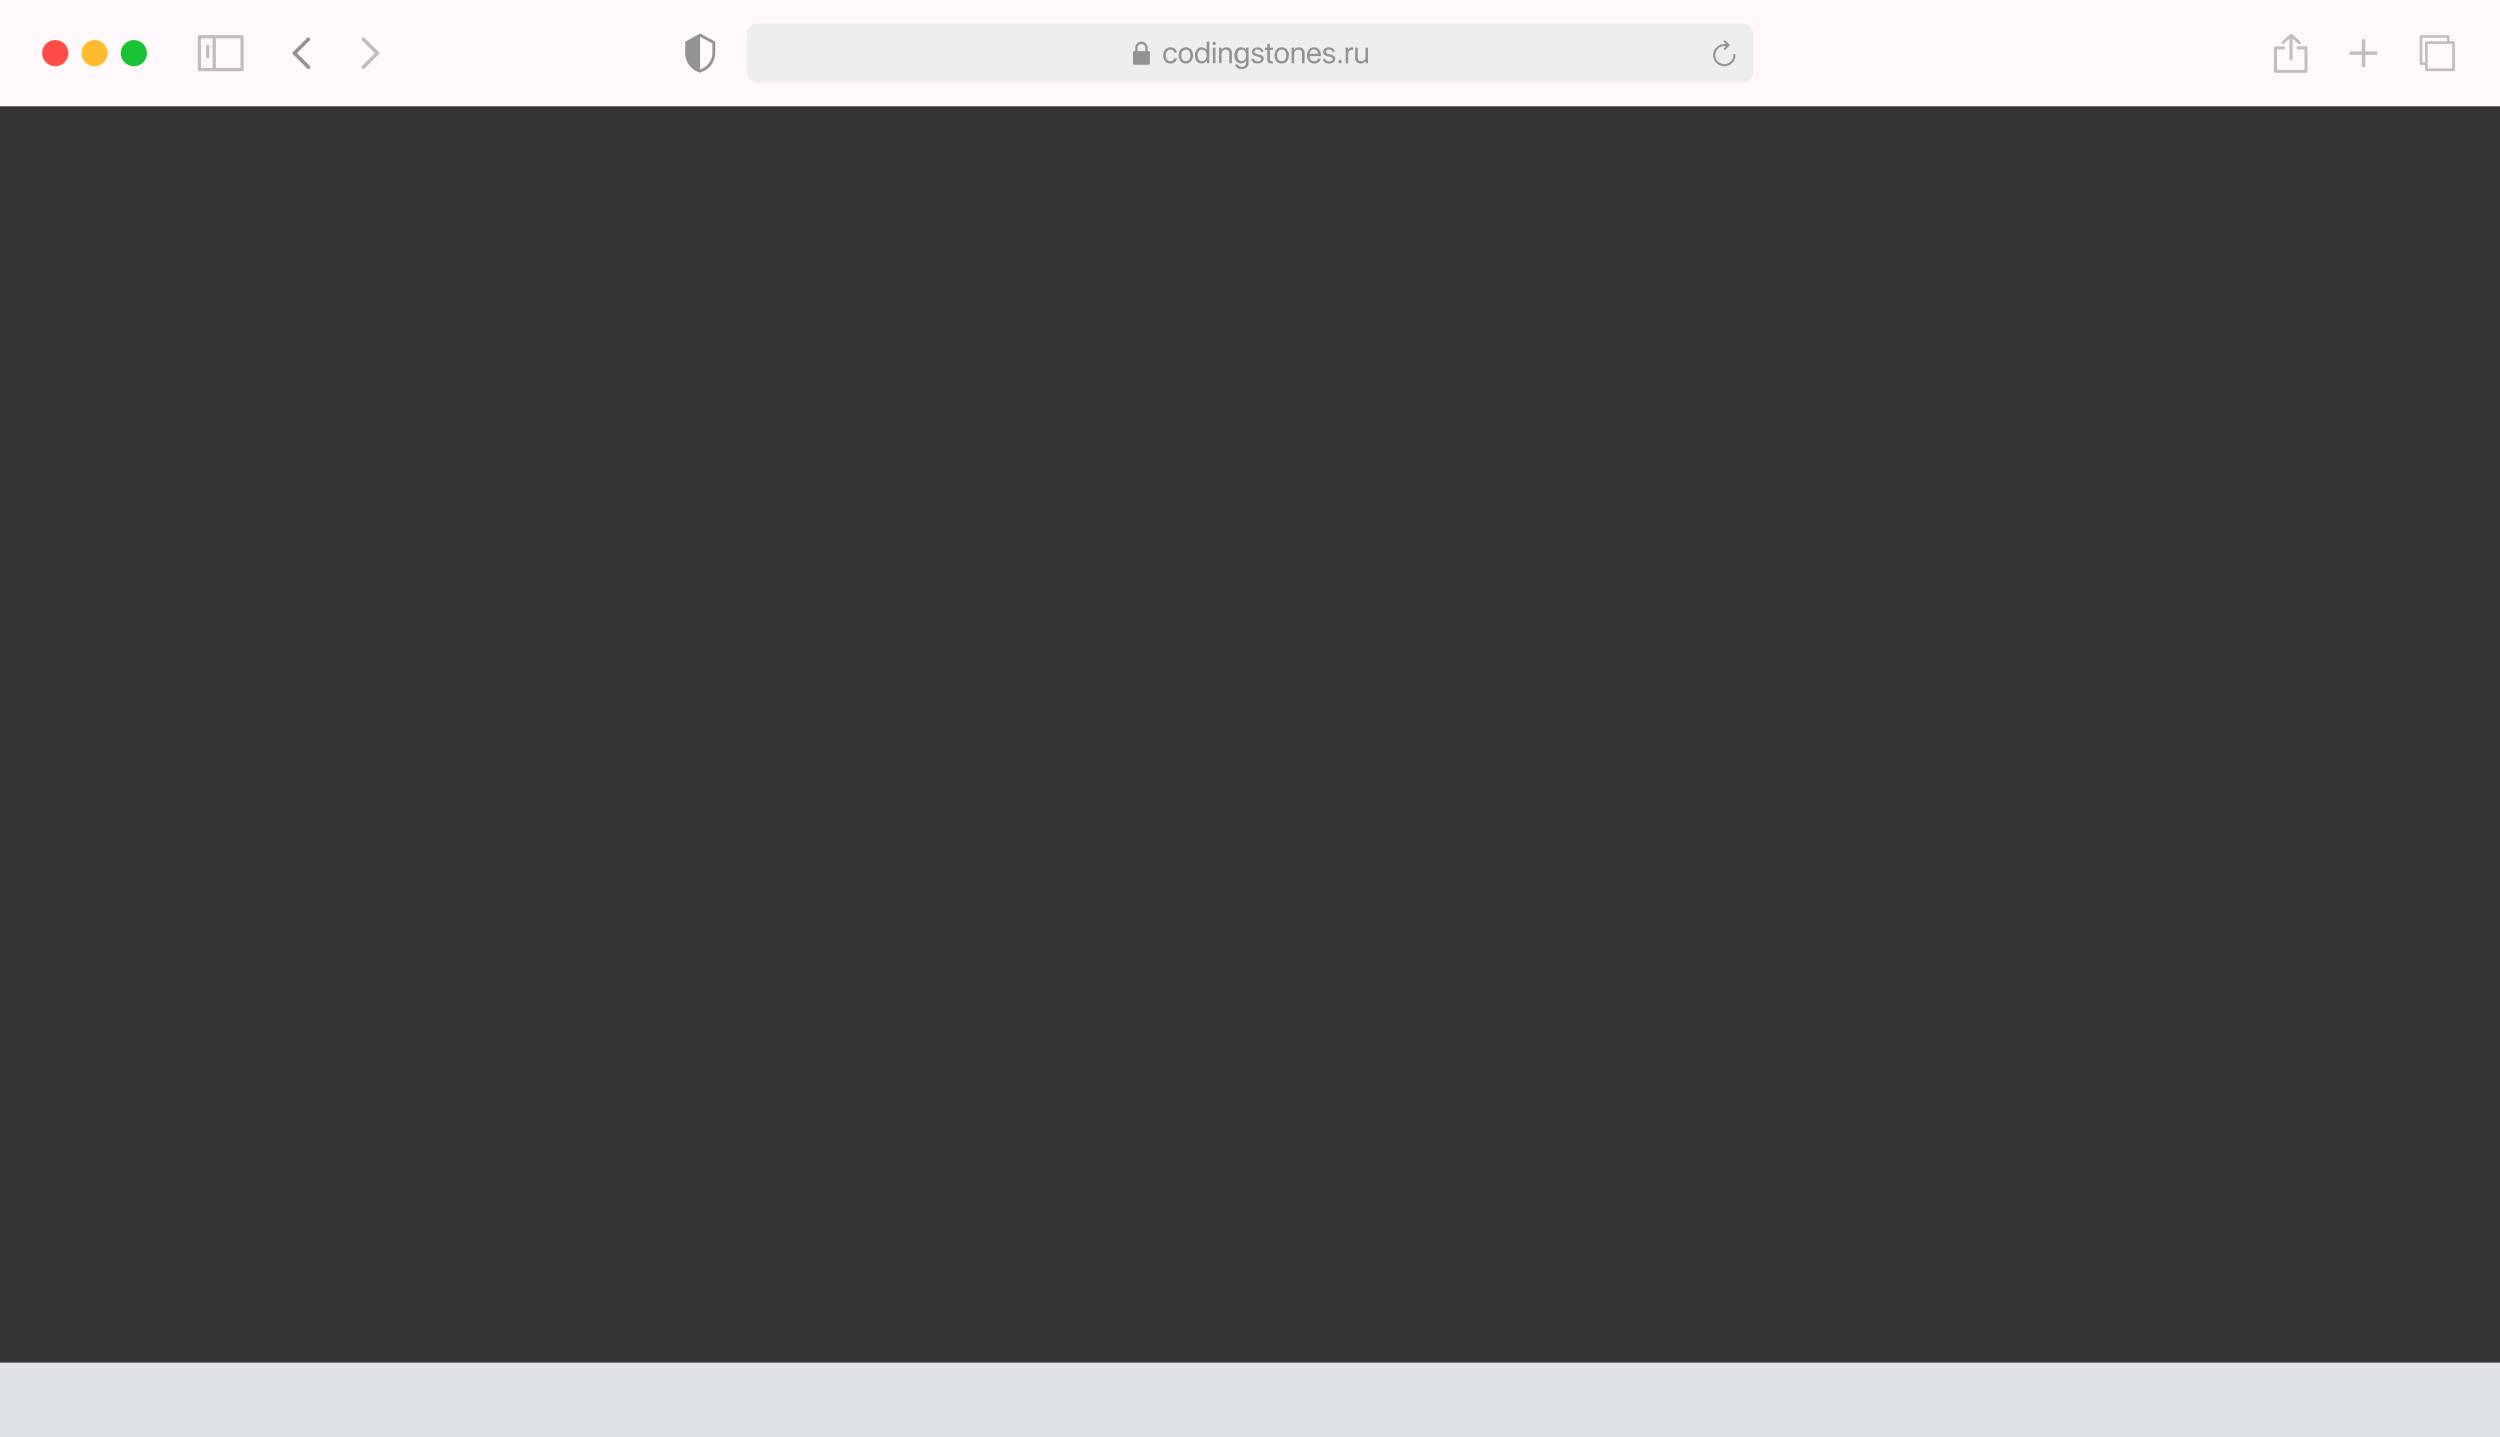 <svg id="Слой_1" data-name="Слой 1" xmlns="http://www.w3.org/2000/svg" viewBox="0 0 809 465.1">
  <rect x="0" y="0" width="809" height="465.1" fill="#333333" stroke="none"/>
  <defs>
    <style>
      .cls-1 {
        fill: #dee1e6;
      }

      .cls-2 {
        fill: #fef8fa;
      }

      .cls-3 {
        fill: #eceef0;
      }

      .cls-4 {
        fill: #959293;
      }

      .cls-5 {
        fill: #c2bcbe;
      }

      .cls-6 {
        fill: #ff4c46;
      }

      .cls-7 {
        fill: #ffbb2d;
      }

      .cls-8 {
        fill: #18c232;
      }
    </style>
  </defs>
  <g>
    <rect class="cls-1" y="440.93" width="809" height="24.17"/>
    <g>
      <rect class="cls-2" width="809" height="34.41"/>
      <g>
        <rect class="cls-3" x="241.68" y="7.66" width="325.64" height="19.09" rx="3.24"/>
        <g>
          <path class="cls-4" d="M235.62,330.1a.6.6,0,0,0,.42-.18.57.57,0,0,0,.17-.41.61.61,0,0,0-.17-.42l-4.11-4.1,4.11-4.11a.59.59,0,0,0,.17-.42.58.58,0,0,0-.17-.41.59.59,0,0,0-.42-.17.58.58,0,0,0-.41.17l-4.53,4.52a.6.6,0,0,0,0,.83l4.53,4.52A.59.59,0,0,0,235.62,330.1Z" transform="translate(-135.83 -307.78)"/>
          <path class="cls-5" d="M253.43,330.1a.59.59,0,0,1-.41-.18.57.57,0,0,1-.17-.41.61.61,0,0,1,.17-.42l4.11-4.1L253,320.88a.59.59,0,0,1-.17-.42.58.58,0,0,1,.58-.58.59.59,0,0,1,.42.17l4.52,4.52a.59.59,0,0,1,0,.83l-4.52,4.52A.6.6,0,0,1,253.43,330.1Z" transform="translate(-135.83 -307.78)"/>
          <path class="cls-4" d="M367.05,321.12l-4.46-2.38a.45.45,0,0,0-.45,0l-4.34,2.38a.46.46,0,0,0-.24.41v3.36a6.64,6.64,0,0,0,4,6.11l.6.25a.37.37,0,0,0,.18,0l.18,0,.69-.29h0a6.58,6.58,0,0,0,4.07-6.13v-3.31A.47.47,0,0,0,367.05,321.12Zm-.7,3.71a5.64,5.64,0,0,1-3.49,5.26l-.49.2V319.68h0l4,2.12Z" transform="translate(-135.83 -307.78)"/>
          <g>
            <path class="cls-5" d="M205.68,319.15h-5.31a.53.53,0,0,0-.53.53v10.61a.53.53,0,0,0,.53.53h13.79a.53.53,0,0,0,.53-.53V319.68a.53.53,0,0,0-.53-.53Zm-4.78,10.61v-9.55h3.72v9.55Zm12.73,0h-7.95v-9.55h7.95Z" transform="translate(-135.83 -307.78)"/>
            <rect class="cls-5" x="66.66" y="14.55" width="1.06" height="4.24"/>
          </g>
          <circle class="cls-6" cx="17.87" cy="17.2" r="4.24"/>
          <circle class="cls-7" cx="30.6" cy="17.2" r="4.24"/>
          <circle class="cls-8" cx="43.32" cy="17.2" r="4.24"/>
          <g>
            <g>
              <path class="cls-4" d="M516.69,324.84h-.83a1.24,1.24,0,0,0-1.29-1,1.3,1.3,0,0,0-1.07.51,2.18,2.18,0,0,0-.4,1.36,2.11,2.11,0,0,0,.41,1.37,1.28,1.28,0,0,0,1.07.5,1.33,1.33,0,0,0,.84-.25,1.28,1.28,0,0,0,.45-.72h.83a1.86,1.86,0,0,1-.68,1.24,2.22,2.22,0,0,1-1.45.48,2.17,2.17,0,0,1-1.69-.71,3.16,3.16,0,0,1,0-3.81,2.37,2.37,0,0,1,3.16-.2A2,2,0,0,1,516.69,324.84Z" transform="translate(-135.83 -307.78)"/>
              <path class="cls-4" d="M519.57,328.33a2.19,2.19,0,0,1-1.7-.71,3.17,3.17,0,0,1,0-3.82,2.41,2.41,0,0,1,3.4,0,3.17,3.17,0,0,1,0,3.82A2.2,2.2,0,0,1,519.57,328.33Zm-1.08-1.24a1.44,1.44,0,0,0,2.16,0,2.58,2.58,0,0,0,0-2.76,1.44,1.44,0,0,0-2.16,0,2.58,2.58,0,0,0,0,2.76Z" transform="translate(-135.83 -307.78)"/>
              <path class="cls-4" d="M524.67,328.33a1.92,1.92,0,0,1-1.56-.72,2.86,2.86,0,0,1-.6-1.9,2.92,2.92,0,0,1,.59-1.9,1.93,1.93,0,0,1,1.56-.71,1.89,1.89,0,0,1,1,.24,1.65,1.65,0,0,1,.65.66h0v-2.78h.85v7h-.81v-.86h0a1.88,1.88,0,0,1-.67.7A1.94,1.94,0,0,1,524.67,328.33Zm.16-4.49a1.27,1.27,0,0,0-1.06.51,2.18,2.18,0,0,0-.39,1.36,2.21,2.21,0,0,0,.39,1.37,1.37,1.37,0,0,0,2.12,0,2.14,2.14,0,0,0,.4-1.36,2.2,2.2,0,0,0-.4-1.36A1.28,1.28,0,0,0,524.83,323.84Z" transform="translate(-135.83 -307.78)"/>
              <path class="cls-4" d="M528.74,322.33a.53.53,0,0,1-.53-.52.55.55,0,0,1,.53-.53.49.49,0,0,1,.37.16.47.47,0,0,1,.16.37.5.5,0,0,1-.16.37A.51.51,0,0,1,528.74,322.33Zm-.43,5.91v-5.06h.85v5.06Z" transform="translate(-135.83 -307.78)"/>
              <path class="cls-4" d="M530.3,328.24v-5.06h.8V324h0a1.6,1.6,0,0,1,.63-.66,1.86,1.86,0,0,1,1-.23,1.68,1.68,0,0,1,1.29.49,1.94,1.94,0,0,1,.46,1.37v3.28h-.84v-3.13a1.37,1.37,0,0,0-.29-.94,1.12,1.12,0,0,0-.87-.33,1.24,1.24,0,0,0-1,.39,1.47,1.47,0,0,0-.36,1v3Z" transform="translate(-135.83 -307.78)"/>
              <path class="cls-4" d="M537.63,330.14a2.44,2.44,0,0,1-1.43-.42,1.57,1.57,0,0,1-.7-1.06h.87a1,1,0,0,0,.48.55,1.54,1.54,0,0,0,.82.21,1.45,1.45,0,0,0,1-.34,1.16,1.16,0,0,0,.38-.91v-.8h0a1.74,1.74,0,0,1-.66.66,1.86,1.86,0,0,1-1,.25,1.92,1.92,0,0,1-1.55-.71,2.84,2.84,0,0,1-.58-1.88,2.87,2.87,0,0,1,.59-1.89,1.92,1.92,0,0,1,1.56-.7,1.81,1.81,0,0,1,1.65.93h0v-.85h.81v5a1.82,1.82,0,0,1-.63,1.45A2.38,2.38,0,0,1,537.63,330.14Zm0-2.61a1.29,1.29,0,0,0,1.07-.5,2.44,2.44,0,0,0,0-2.68,1.3,1.3,0,0,0-1.07-.51,1.27,1.27,0,0,0-1,.5,2.53,2.53,0,0,0,0,2.7A1.26,1.26,0,0,0,537.6,327.53Z" transform="translate(-135.83 -307.78)"/>
              <path class="cls-4" d="M540.93,324.58a1.28,1.28,0,0,1,.53-1.07,2.36,2.36,0,0,1,2.66,0,1.43,1.43,0,0,1,.55,1.06h-.81a.78.78,0,0,0-.33-.57,1.23,1.23,0,0,0-.75-.21,1.22,1.22,0,0,0-.74.2.64.64,0,0,0-.28.54c0,.35.28.59.84.73l.78.19a2.36,2.36,0,0,1,1.08.51,1.13,1.13,0,0,1,.31.86,1.32,1.32,0,0,1-.56,1.09,2.37,2.37,0,0,1-1.45.42,2.18,2.18,0,0,1-1.36-.41,1.54,1.54,0,0,1-.61-1.09h.85q.14.81,1.17.81a1.39,1.39,0,0,0,.81-.21.61.61,0,0,0,.3-.54.57.57,0,0,0-.18-.44,1.54,1.54,0,0,0-.6-.27l-.89-.23C541.37,325.73,540.93,325.27,540.93,324.58Z" transform="translate(-135.83 -307.78)"/>
              <path class="cls-4" d="M545.92,322h.85v1.22h1v.7h-1v3a.74.74,0,0,0,.15.51.61.61,0,0,0,.47.16l.35,0v.71a3.07,3.07,0,0,1-.53,0,1.33,1.33,0,0,1-1-.31,1.49,1.49,0,0,1-.3-1v-3.05h-.75v-.7h.75Z" transform="translate(-135.83 -307.78)"/>
              <path class="cls-4" d="M550.6,328.33a2.21,2.21,0,0,1-1.71-.71,3.17,3.17,0,0,1,0-3.82,2.2,2.2,0,0,1,1.71-.7,2.17,2.17,0,0,1,1.69.7,3.17,3.17,0,0,1,0,3.82A2.18,2.18,0,0,1,550.6,328.33Zm-1.09-1.24a1.33,1.33,0,0,0,1.09.49,1.29,1.29,0,0,0,1.07-.49,2.58,2.58,0,0,0,0-2.76,1.29,1.29,0,0,0-1.07-.49,1.33,1.33,0,0,0-1.09.49,2.58,2.58,0,0,0,0,2.76Z" transform="translate(-135.83 -307.78)"/>
              <path class="cls-4" d="M553.78,328.24v-5.06h.8V324h0a1.67,1.67,0,0,1,.63-.66,1.9,1.9,0,0,1,1-.23,1.64,1.64,0,0,1,1.28.49A2,2,0,0,1,558,325v3.28h-.85v-3.13a1.37,1.37,0,0,0-.29-.94,1.12,1.12,0,0,0-.87-.33,1.24,1.24,0,0,0-1,.39,1.47,1.47,0,0,0-.36,1v3Z" transform="translate(-135.83 -307.78)"/>
              <path class="cls-4" d="M562.38,326.79h.83a1.64,1.64,0,0,1-.69,1.1,2.3,2.3,0,0,1-1.41.44,2.21,2.21,0,0,1-1.71-.7,3.22,3.22,0,0,1,0-3.81,2.08,2.08,0,0,1,1.66-.72,2,2,0,0,1,1.61.68,2.7,2.7,0,0,1,.6,1.84v.32h-3.63V326a1.64,1.64,0,0,0,.4,1.16,1.35,1.35,0,0,0,1.08.44,1.4,1.4,0,0,0,.81-.22A1,1,0,0,0,562.38,326.79Zm-1.32-3a1.26,1.26,0,0,0-1,.41,1.54,1.54,0,0,0-.42,1h2.74a1.58,1.58,0,0,0-.38-1A1.25,1.25,0,0,0,561.06,323.83Z" transform="translate(-135.83 -307.78)"/>
              <path class="cls-4" d="M564,324.58a1.31,1.31,0,0,1,.53-1.07,2.1,2.1,0,0,1,1.36-.41,2.06,2.06,0,0,1,1.3.41,1.4,1.4,0,0,1,.55,1.06H567a.78.78,0,0,0-.33-.57,1.46,1.46,0,0,0-1.49,0,.64.64,0,0,0-.28.54c0,.35.28.59.84.73l.78.19a2.36,2.36,0,0,1,1.08.51,1.13,1.13,0,0,1,.31.86,1.29,1.29,0,0,1-.56,1.09,2.37,2.37,0,0,1-1.45.42,2.2,2.2,0,0,1-1.36-.41,1.54,1.54,0,0,1-.61-1.09h.85c.09.54.49.81,1.18.81a1.33,1.33,0,0,0,.8-.21.61.61,0,0,0,.3-.54.6.6,0,0,0-.17-.44,1.69,1.69,0,0,0-.6-.27l-.89-.23C564.48,325.73,564,325.27,564,324.58Z" transform="translate(-135.83 -307.78)"/>
              <path class="cls-4" d="M569.87,328.13a.58.58,0,0,1-.4.16.57.57,0,0,1-.39-.16.54.54,0,0,1-.16-.4.55.55,0,0,1,.55-.55.54.54,0,0,1,.4.16.57.57,0,0,1,.16.39A.58.58,0,0,1,569.87,328.13Z" transform="translate(-135.83 -307.78)"/>
              <path class="cls-4" d="M571.29,328.24v-5.06h.79V324h0a1.29,1.29,0,0,1,.46-.67,1.26,1.26,0,0,1,.77-.24l.34,0V324a1.54,1.54,0,0,0-.45-.05,1,1,0,0,0-.79.33,1.22,1.22,0,0,0-.3.86v3.15Z" transform="translate(-135.83 -307.78)"/>
              <path class="cls-4" d="M578.5,323.18v5.06h-.8v-.82h0a1.67,1.67,0,0,1-1.6.91,1.69,1.69,0,0,1-1.29-.5,1.93,1.93,0,0,1-.46-1.37v-3.28h.85v3.13c0,.85.38,1.27,1.16,1.27a1.25,1.25,0,0,0,1-.39,1.5,1.5,0,0,0,.35-1v-3Z" transform="translate(-135.83 -307.78)"/>
            </g>
            <path class="cls-4" d="M507.56,324.32h-.36v-1.08a2,2,0,0,0-4,0v1.08h-.36a.38.38,0,0,0-.37.37v3.67a.37.37,0,0,0,.37.37h4.72a.37.37,0,0,0,.37-.37v-3.67a.38.38,0,0,0-.37-.37Zm-3.62-1.08a1.26,1.26,0,0,1,2.52,0v1.08h-2.52Zm0,0" transform="translate(-135.83 -307.78)"/>
            <path class="cls-4" d="M691.31,323.1a3.54,3.54,0,0,1,2.54-1.05h.52l-.84-.85.47-.47,1.65,1.65L694,324l-.47-.47.84-.85h-.54a2.93,2.93,0,1,0,2.93,2.93v-.34h.66v.34a3.6,3.6,0,1,1-6.13-2.55Z" transform="translate(-135.83 -307.78)"/>
          </g>
          <g>
            <path class="cls-5" d="M921,330.8a.43.43,0,0,1-.43-.43v-1.54h-1.33a.41.41,0,0,1-.4-.44v-8.8a.4.4,0,0,1,.4-.42h8.8a.45.45,0,0,1,.46.42v1.55h1.3a.43.43,0,0,1,.43.43v8.8a.43.43,0,0,1-.43.43Zm8.37-.86V322h-7.94v7.95Zm-1.73-8.8V320h-7.95v8h.88v-6.41a.43.43,0,0,1,.43-.43Z" transform="translate(-135.83 -307.78)"/>
            <polygon class="cls-5" points="769.34 16.64 765.4 16.64 765.4 12.71 764.28 12.71 764.28 16.64 760.35 16.64 760.35 17.77 764.28 17.77 764.28 21.7 765.4 21.7 765.4 17.77 769.34 17.77 769.34 16.64"/>
            <g>
              <path class="cls-5" d="M874.52,322.11a.55.55,0,0,0,.33-.13l1.86-1.75v6.58a.49.49,0,0,0,1,0v-6.58l1.86,1.75a.49.49,0,0,0,.67-.71l-2.69-2.51h0l0,0h-.06l0,0H877l0,0h0l0,0h0l-2.69,2.51a.49.49,0,0,0,0,.68A.48.48,0,0,0,874.52,322.11Z" transform="translate(-135.83 -307.78)"/>
              <path class="cls-5" d="M882.05,322.77h-2.59a.49.49,0,0,0,0,1h2.11v6.63h-8.9v-6.63h2.1a.49.49,0,1,0,0-1h-2.58a.49.49,0,0,0-.49.49v7.6a.48.48,0,0,0,.49.48h9.86a.48.48,0,0,0,.49-.48v-7.6A.49.49,0,0,0,882.05,322.77Z" transform="translate(-135.83 -307.78)"/>
            </g>
          </g>
        </g>
      </g>
    </g>
  </g>
</svg>
